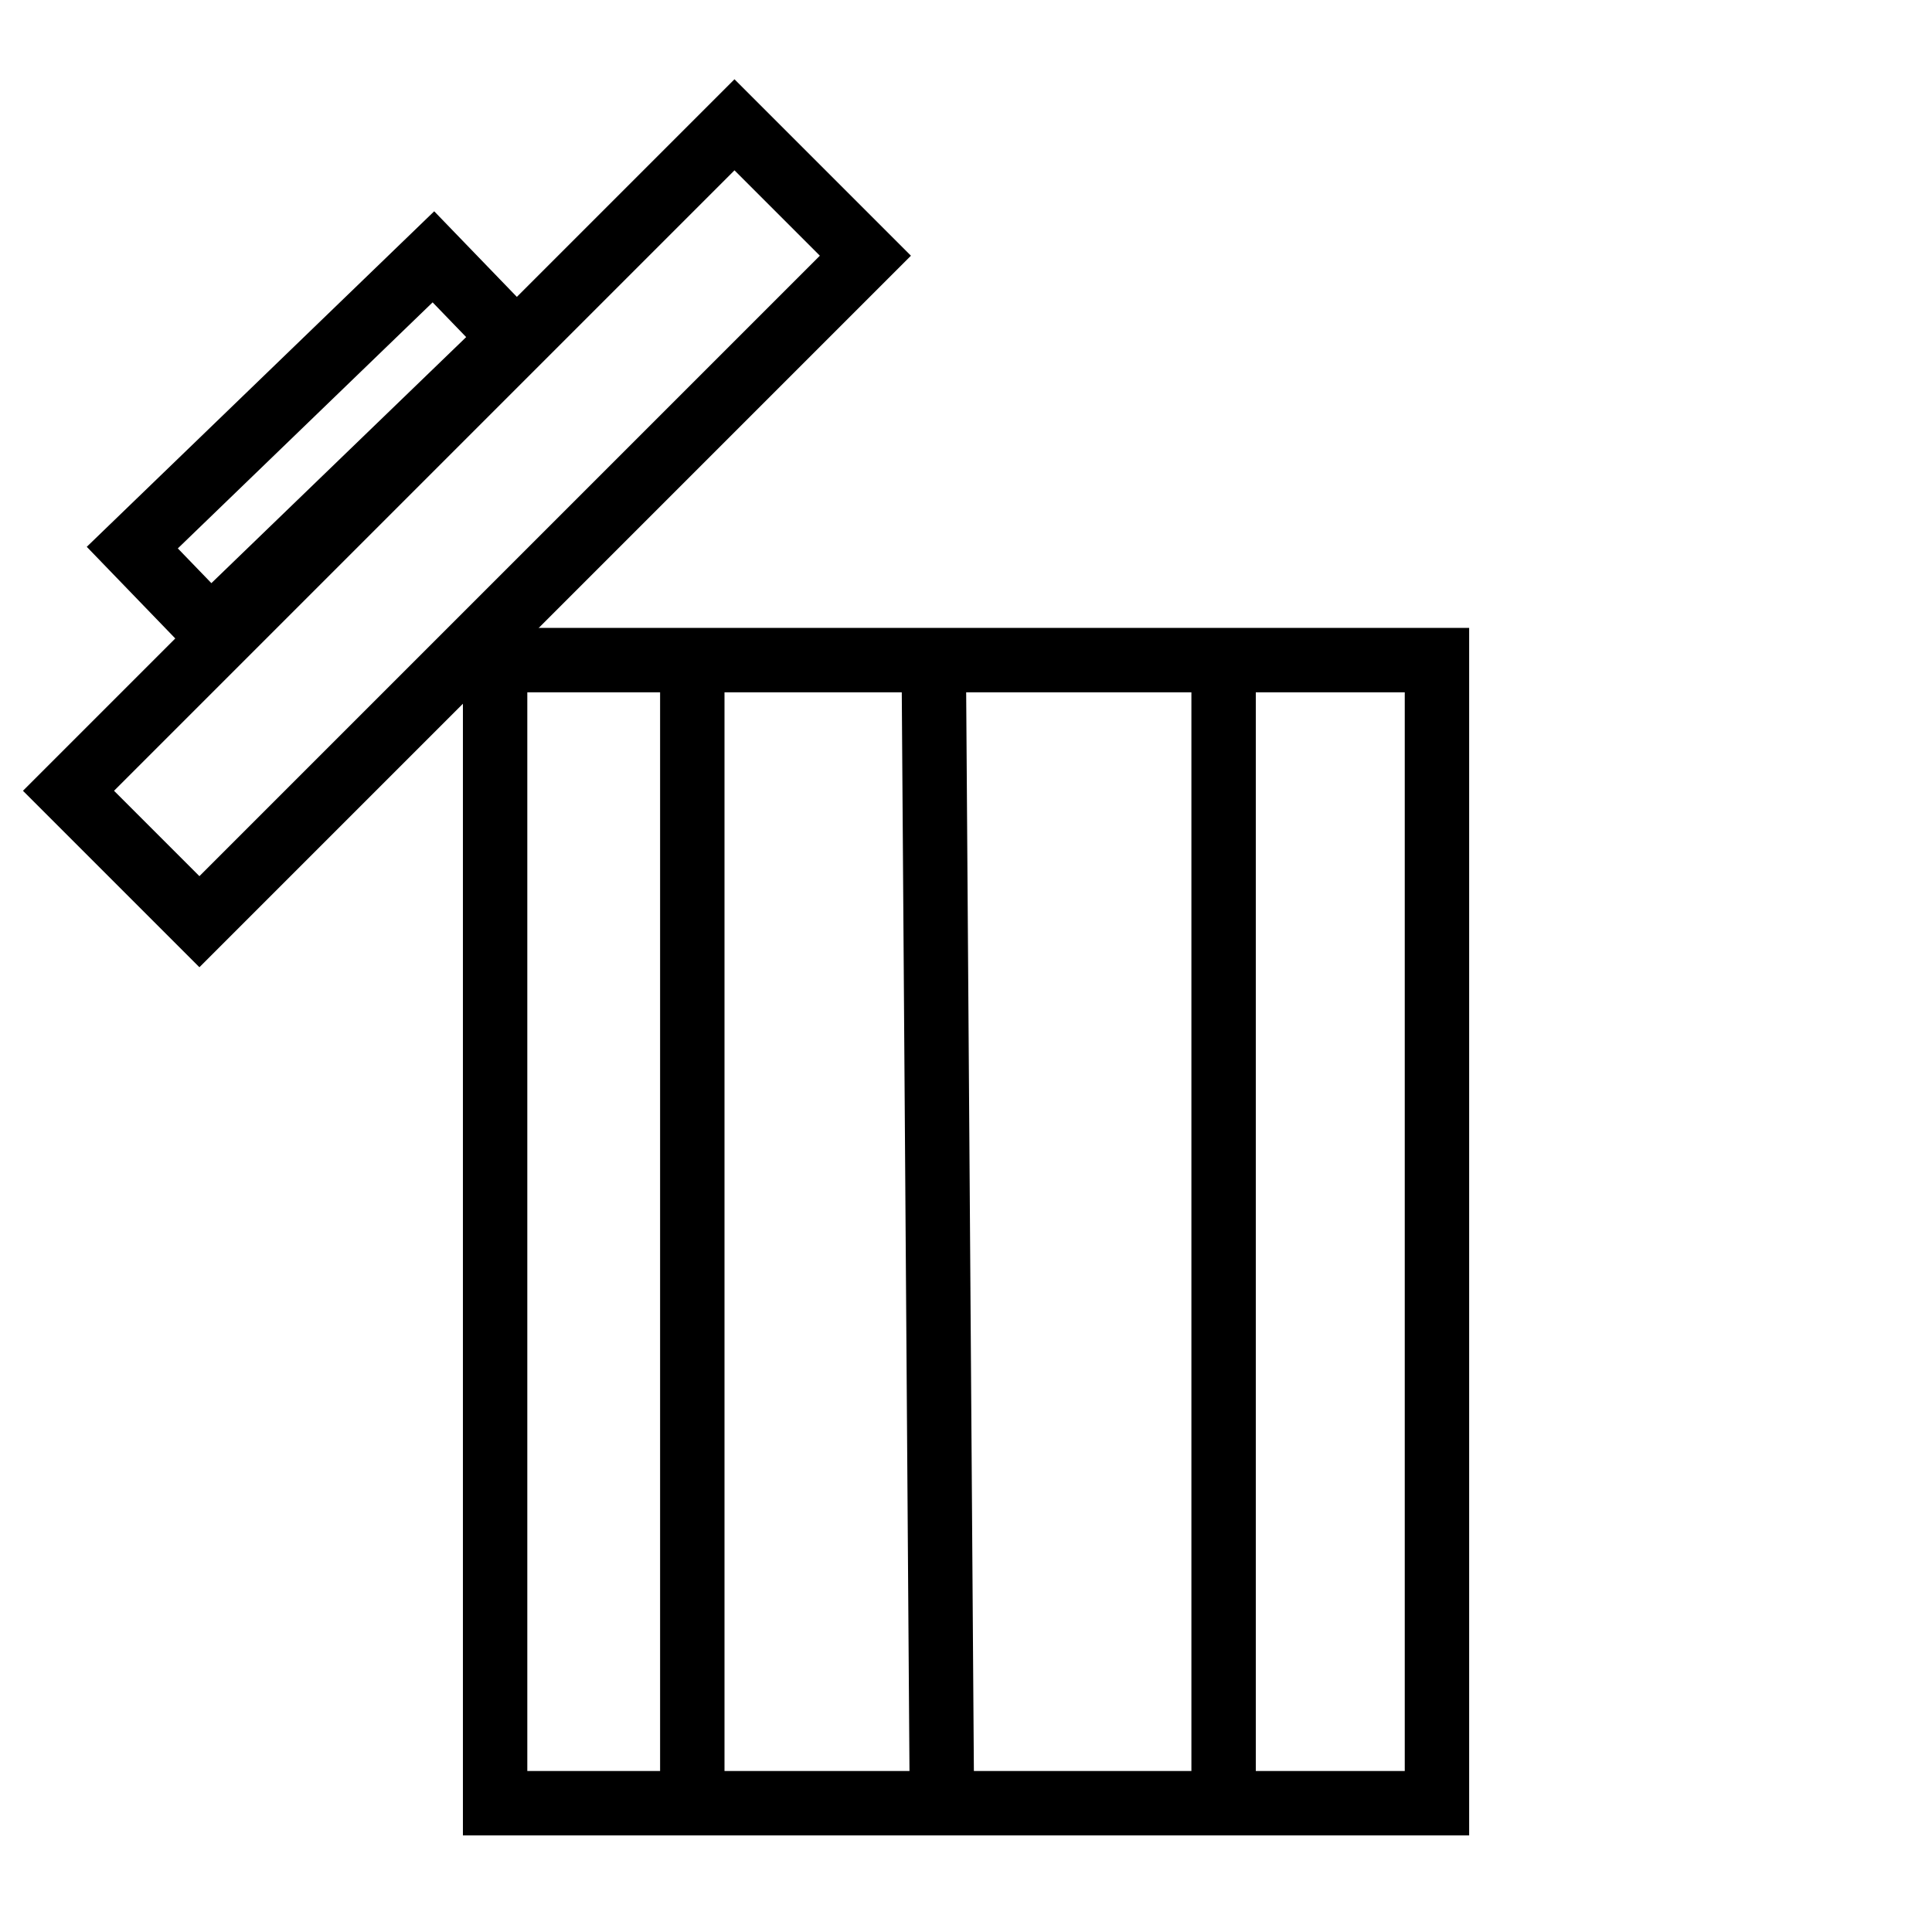 <svg width="30" height="30" xmlns="http://www.w3.org/2000/svg">
 <g id="Layer_1">
  <title>Layer 1</title>
  <rect id="svg_23" height="17.75" width="14.625" y="10.25" x="7.688" stroke="#000" fill="none"/>
  <rect transform="rotate(-45 7.25 8.125)" stroke="#000" id="svg_24" height="2.875" width="14.625" y="6.688" x="-0.062" fill="none"/>
  <rect transform="rotate(-44 5 6.875)" stroke="#000" id="svg_25" height="1.75" width="6.5" y="6" x="1.75" fill="none"/>
  <line id="svg_30" y2="27.625" x2="10.75" y1="10.5" x1="10.75" stroke="#000" fill="none"/>
  <line id="svg_31" y2="27.625" x2="19" y1="10.5" x1="19" stroke="#000" fill="none"/>
  <line id="svg_32" y2="27.875" x2="14.625" y1="10.375" x1="14.5" stroke="#000" fill="none"/>
 </g>
</svg>